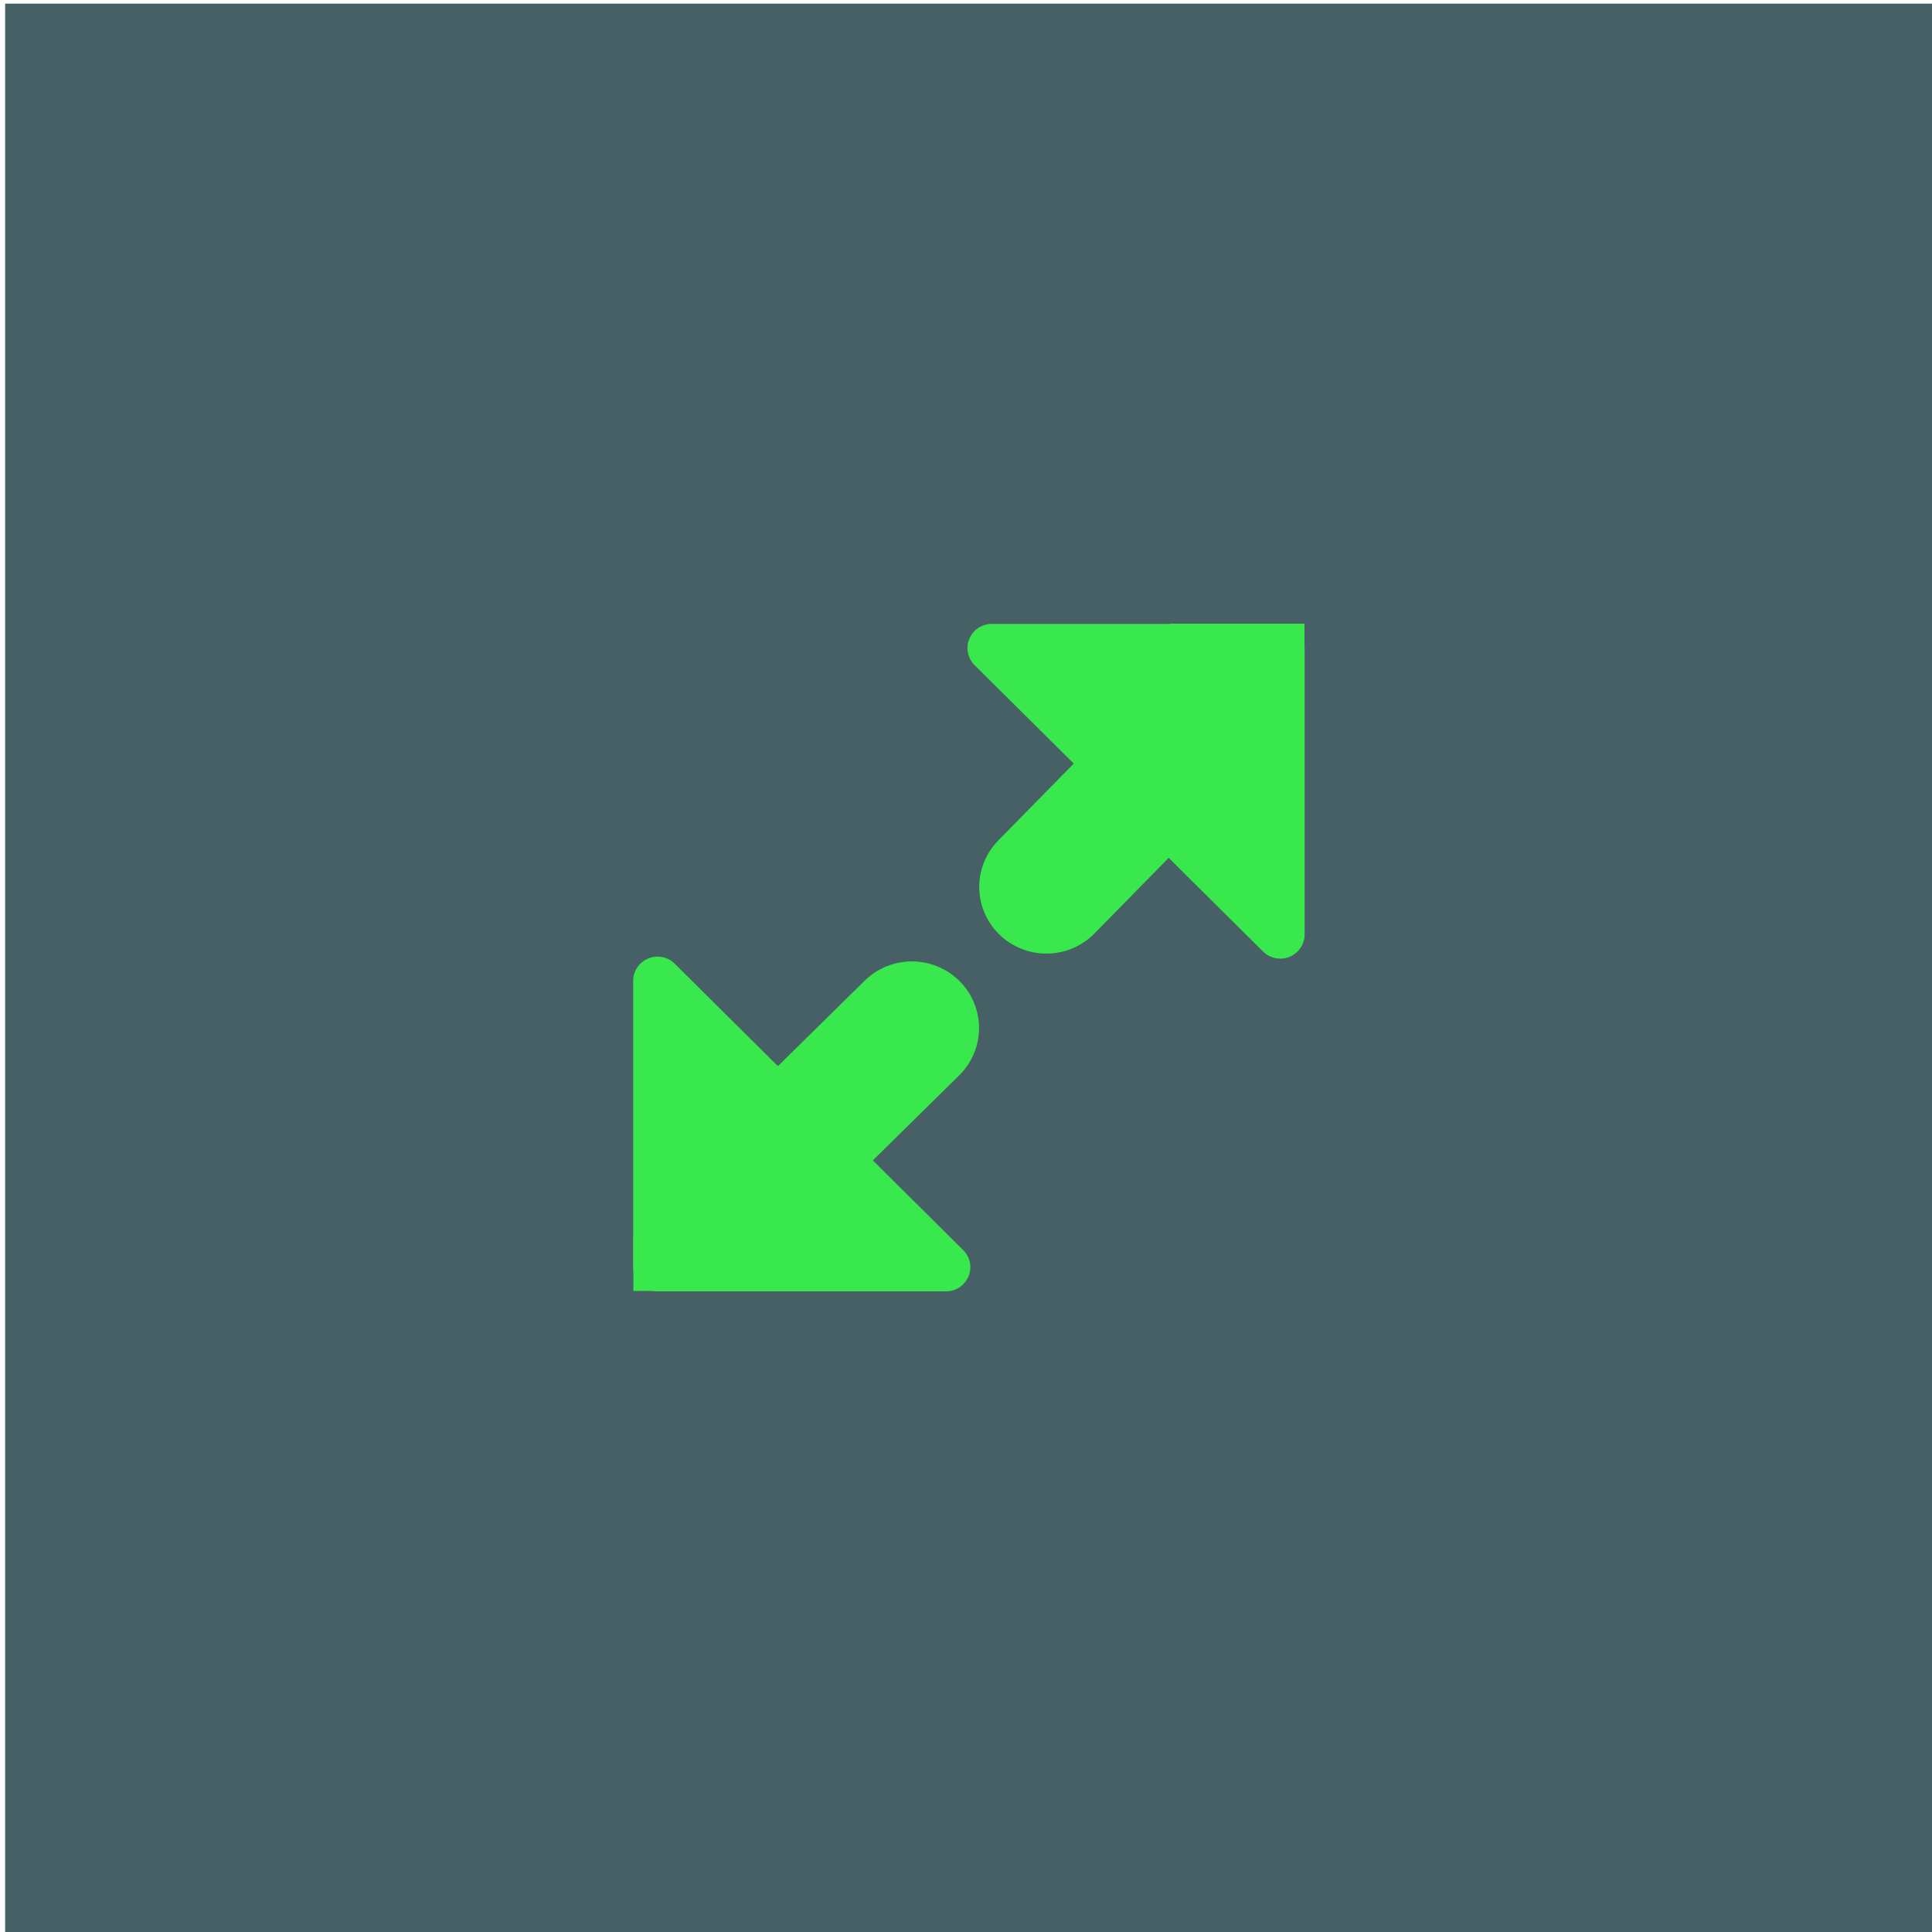 <?xml version="1.0" encoding="UTF-8" standalone="no"?>
<!-- Created with Inkscape (http://www.inkscape.org/) -->

<svg
   xmlns:dc="http://purl.org/dc/elements/1.1/"
   xmlns:cc="http://creativecommons.org/ns#"
   xmlns:rdf="http://www.w3.org/1999/02/22-rdf-syntax-ns#"
   xmlns:svg="http://www.w3.org/2000/svg"
   xmlns="http://www.w3.org/2000/svg"
   xmlns:sodipodi="http://sodipodi.sourceforge.net/DTD/sodipodi-0.dtd"
   xmlns:inkscape="http://www.inkscape.org/namespaces/inkscape"
   width="24"
   height="24"
   id="svg4375"
   version="1.1"
   inkscape:version="0.48.4 r9939"
   sodipodi:docname="maximize-toggled-prelight.svg">
  <defs
     id="defs4377">
    <inkscape:path-effect
       is_visible="true"
       id="path-effect4403-4"
       effect="spiro" />
    <inkscape:path-effect
       is_visible="true"
       id="path-effect2989"
       effect="spiro" />
    <inkscape:path-effect
       is_visible="true"
       id="path-effect4403"
       effect="spiro" />
    <inkscape:path-effect
       is_visible="true"
       id="path-effect4403-4-9"
       effect="spiro" />
    <inkscape:path-effect
       is_visible="true"
       id="path-effect2989-4"
       effect="spiro" />
    <inkscape:path-effect
       is_visible="true"
       id="path-effect4403-7"
       effect="spiro" />
    <inkscape:path-effect
       is_visible="true"
       id="path-effect4403-7-2"
       effect="spiro" />
    <inkscape:path-effect
       is_visible="true"
       id="path-effect4403-4-2"
       effect="spiro" />
    <inkscape:path-effect
       is_visible="true"
       id="path-effect4403-4-0"
       effect="spiro" />
    <inkscape:path-effect
       is_visible="true"
       id="path-effect2989-1"
       effect="spiro" />
    <inkscape:path-effect
       is_visible="true"
       id="path-effect4403-9"
       effect="spiro" />
    <inkscape:path-effect
       is_visible="true"
       id="path-effect4403-7-3"
       effect="spiro" />
    <inkscape:path-effect
       is_visible="true"
       id="path-effect4403-4-9-2"
       effect="spiro" />
    <inkscape:path-effect
       is_visible="true"
       id="path-effect4403-9-5"
       effect="spiro" />
    <inkscape:path-effect
       is_visible="true"
       id="path-effect4403-4-0-1"
       effect="spiro" />
  </defs>
  <sodipodi:namedview
     id="base"
     pagecolor="#ffffff"
     bordercolor="#666666"
     borderopacity="1.0"
     inkscape:pageopacity="0.0"
     inkscape:pageshadow="2"
     inkscape:zoom="15.696216"
     inkscape:cx="-1.6330755"
     inkscape:cy="15.505523"
     inkscape:current-layer="layer2"
     showgrid="true"
     inkscape:grid-bbox="true"
     inkscape:document-units="px"
     inkscape:window-width="1360"
     inkscape:window-height="718"
     inkscape:window-x="0"
     inkscape:window-y="24"
     inkscape:window-maximized="1" />
  <g
     id="layer1"
     inkscape:label="Layer 1"
     inkscape:groupmode="layer"
     transform="translate(0,8)"
     style="display:inline">
    <rect
       style="fill:#466066;fill-opacity:1;stroke:none"
       id="rect4383"
       width="23.955"
       height="24.019"
       x="0.064"
       y="0.045"
       transform="translate(0,-8)" />
  </g>
  <g
     inkscape:groupmode="layer"
     id="layer4"
     inkscape:label="Capa"
     style="display:none">
    <g
       id="g5031"
       transform="matrix(0.824,0,0,0.824,8.546,1.688)"
       style="fill:#38e84d;fill-opacity:1;stroke:#38e84d;stroke-opacity:1;display:inline">
      <path
         sodipodi:nodetypes="cc"
         inkscape:connector-curvature="0"
         inkscape:original-d="m 7.8062599,15.458771 -1.782011,1.82822"
         inkscape:path-effect="#path-effect4403-9-5"
         id="path4401-3"
         d="m 7.806,15.459 -1.782,1.828"
         style="fill:#38e84d;fill-opacity:1;stroke:#38e84d;stroke-width:2;stroke-linecap:round;stroke-linejoin:miter;stroke-miterlimit:4;stroke-opacity:1;stroke-dasharray:none" />
      <path
         sodipodi:nodetypes="cccc"
         inkscape:connector-curvature="0"
         id="rect4409-6"
         d="m 5.212,13.703 4.297,0 0,4.297 z"
         style="fill:#38e84d;fill-opacity:1;stroke:#38e84d;stroke-width:0.725;stroke-linecap:round;stroke-linejoin:round;stroke-miterlimit:4;stroke-opacity:1;stroke-dashoffset:0" />
      <rect
         y="13.699"
         x="8.231"
         height="0.108"
         width="1.276"
         id="rect4416-1"
         style="fill:#38e84d;fill-opacity:1;stroke:#38e84d;stroke-width:0.725;stroke-linecap:round;stroke-linejoin:miter;stroke-miterlimit:4;stroke-opacity:1;stroke-dasharray:none;stroke-dashoffset:0" />
      <path
         sodipodi:nodetypes="cc"
         inkscape:connector-curvature="0"
         inkscape:original-d="M 12.886047,10.524134 14.698695,8.726283"
         inkscape:path-effect="#path-effect4403-4-0-1"
         id="path4401-9-8"
         d="M 12.886,10.524 14.699,8.726"
         style="fill:#38e84d;fill-opacity:1;stroke:#38e84d;stroke-width:2;stroke-linecap:round;stroke-linejoin:miter;stroke-miterlimit:4;stroke-opacity:1;stroke-dasharray:none" />
      <path
         sodipodi:nodetypes="cccc"
         inkscape:connector-curvature="0"
         id="rect4409-9-2"
         d="m 15.309,12.314 -4.297,0 0,-4.297 z"
         style="fill:#38e84d;fill-opacity:1;stroke:#38e84d;stroke-width:0.725;stroke-linecap:round;stroke-linejoin:round;stroke-miterlimit:4;stroke-opacity:1;stroke-dashoffset:0" />
      <rect
         transform="scale(-1,-1)"
         y="-12.308"
         x="-12.291"
         height="0.108"
         width="1.276"
         id="rect4416-4-8"
         style="fill:#38e84d;fill-opacity:1;stroke:#38e84d;stroke-width:0.725;stroke-linecap:round;stroke-linejoin:miter;stroke-miterlimit:4;stroke-opacity:1;stroke-dasharray:none;stroke-dashoffset:0" />
    </g>
  </g>
  <g
     inkscape:groupmode="layer"
     id="layer2"
     inkscape:label="g"
     style="display:inline">
    <g
       id="g4944"
       transform="matrix(0.834,0,0,0.828,3.691,1.125)"
       style="fill:#38e84d;fill-opacity:1;stroke:#38e84d;stroke-opacity:1">
      <path
         sodipodi:nodetypes="cc"
         inkscape:connector-curvature="0"
         inkscape:original-d="m 12.941853,10.119788 -1.782011,1.82822"
         inkscape:path-effect="#path-effect4403-7-3"
         id="path4401"
         d="m 12.942,10.12 -1.782,1.828"
         style="fill:#38e84d;fill-opacity:1;stroke:#38e84d;stroke-width:2;stroke-linecap:round;stroke-linejoin:miter;stroke-miterlimit:4;stroke-opacity:1;stroke-dasharray:none" />
      <path
         sodipodi:nodetypes="cccc"
         inkscape:connector-curvature="0"
         id="rect4409"
         d="m 10.347,8.364 4.297,0 0,4.297 z"
         style="fill:#38e84d;fill-opacity:1;stroke:#38e84d;stroke-width:0.725;stroke-linecap:round;stroke-linejoin:round;stroke-miterlimit:4;stroke-opacity:1;stroke-dashoffset:0" />
      <rect
         y="8.36"
         x="13.366"
         height="0.108"
         width="1.276"
         id="rect4416"
         style="fill:#38e84d;fill-opacity:1;stroke:#38e84d;stroke-width:0.725;stroke-linecap:round;stroke-linejoin:miter;stroke-miterlimit:4;stroke-opacity:1;stroke-dasharray:none;stroke-dashoffset:0" />
      <path
         sodipodi:nodetypes="cc"
         inkscape:connector-curvature="0"
         inkscape:original-d="m 7.3436731,15.863116 1.8126472,-1.79785"
         inkscape:path-effect="#path-effect4403-4-9-2"
         id="path4401-9"
         d="m 7.344,15.863 1.813,-1.798"
         style="fill:#38e84d;fill-opacity:1;stroke:#38e84d;stroke-width:2;stroke-linecap:round;stroke-linejoin:miter;stroke-miterlimit:4;stroke-opacity:1;stroke-dasharray:none" />
      <path
         sodipodi:nodetypes="cccc"
         inkscape:connector-curvature="0"
         id="rect4409-9"
         d="m 9.665,17.653 -4.297,0 0,-4.297 z"
         style="fill:#38e84d;fill-opacity:1;stroke:#38e84d;stroke-width:0.725;stroke-linecap:round;stroke-linejoin:round;stroke-miterlimit:4;stroke-opacity:1;stroke-dashoffset:0" />
      <rect
         transform="scale(-1,-1)"
         y="-17.647"
         x="-6.647"
         height="0.108"
         width="1.276"
         id="rect4416-4"
         style="fill:#38e84d;fill-opacity:1;stroke:#38e84d;stroke-width:0.725;stroke-linecap:round;stroke-linejoin:miter;stroke-miterlimit:4;stroke-opacity:1;stroke-dasharray:none;stroke-dashoffset:0" />
    </g>
  </g>
</svg>
